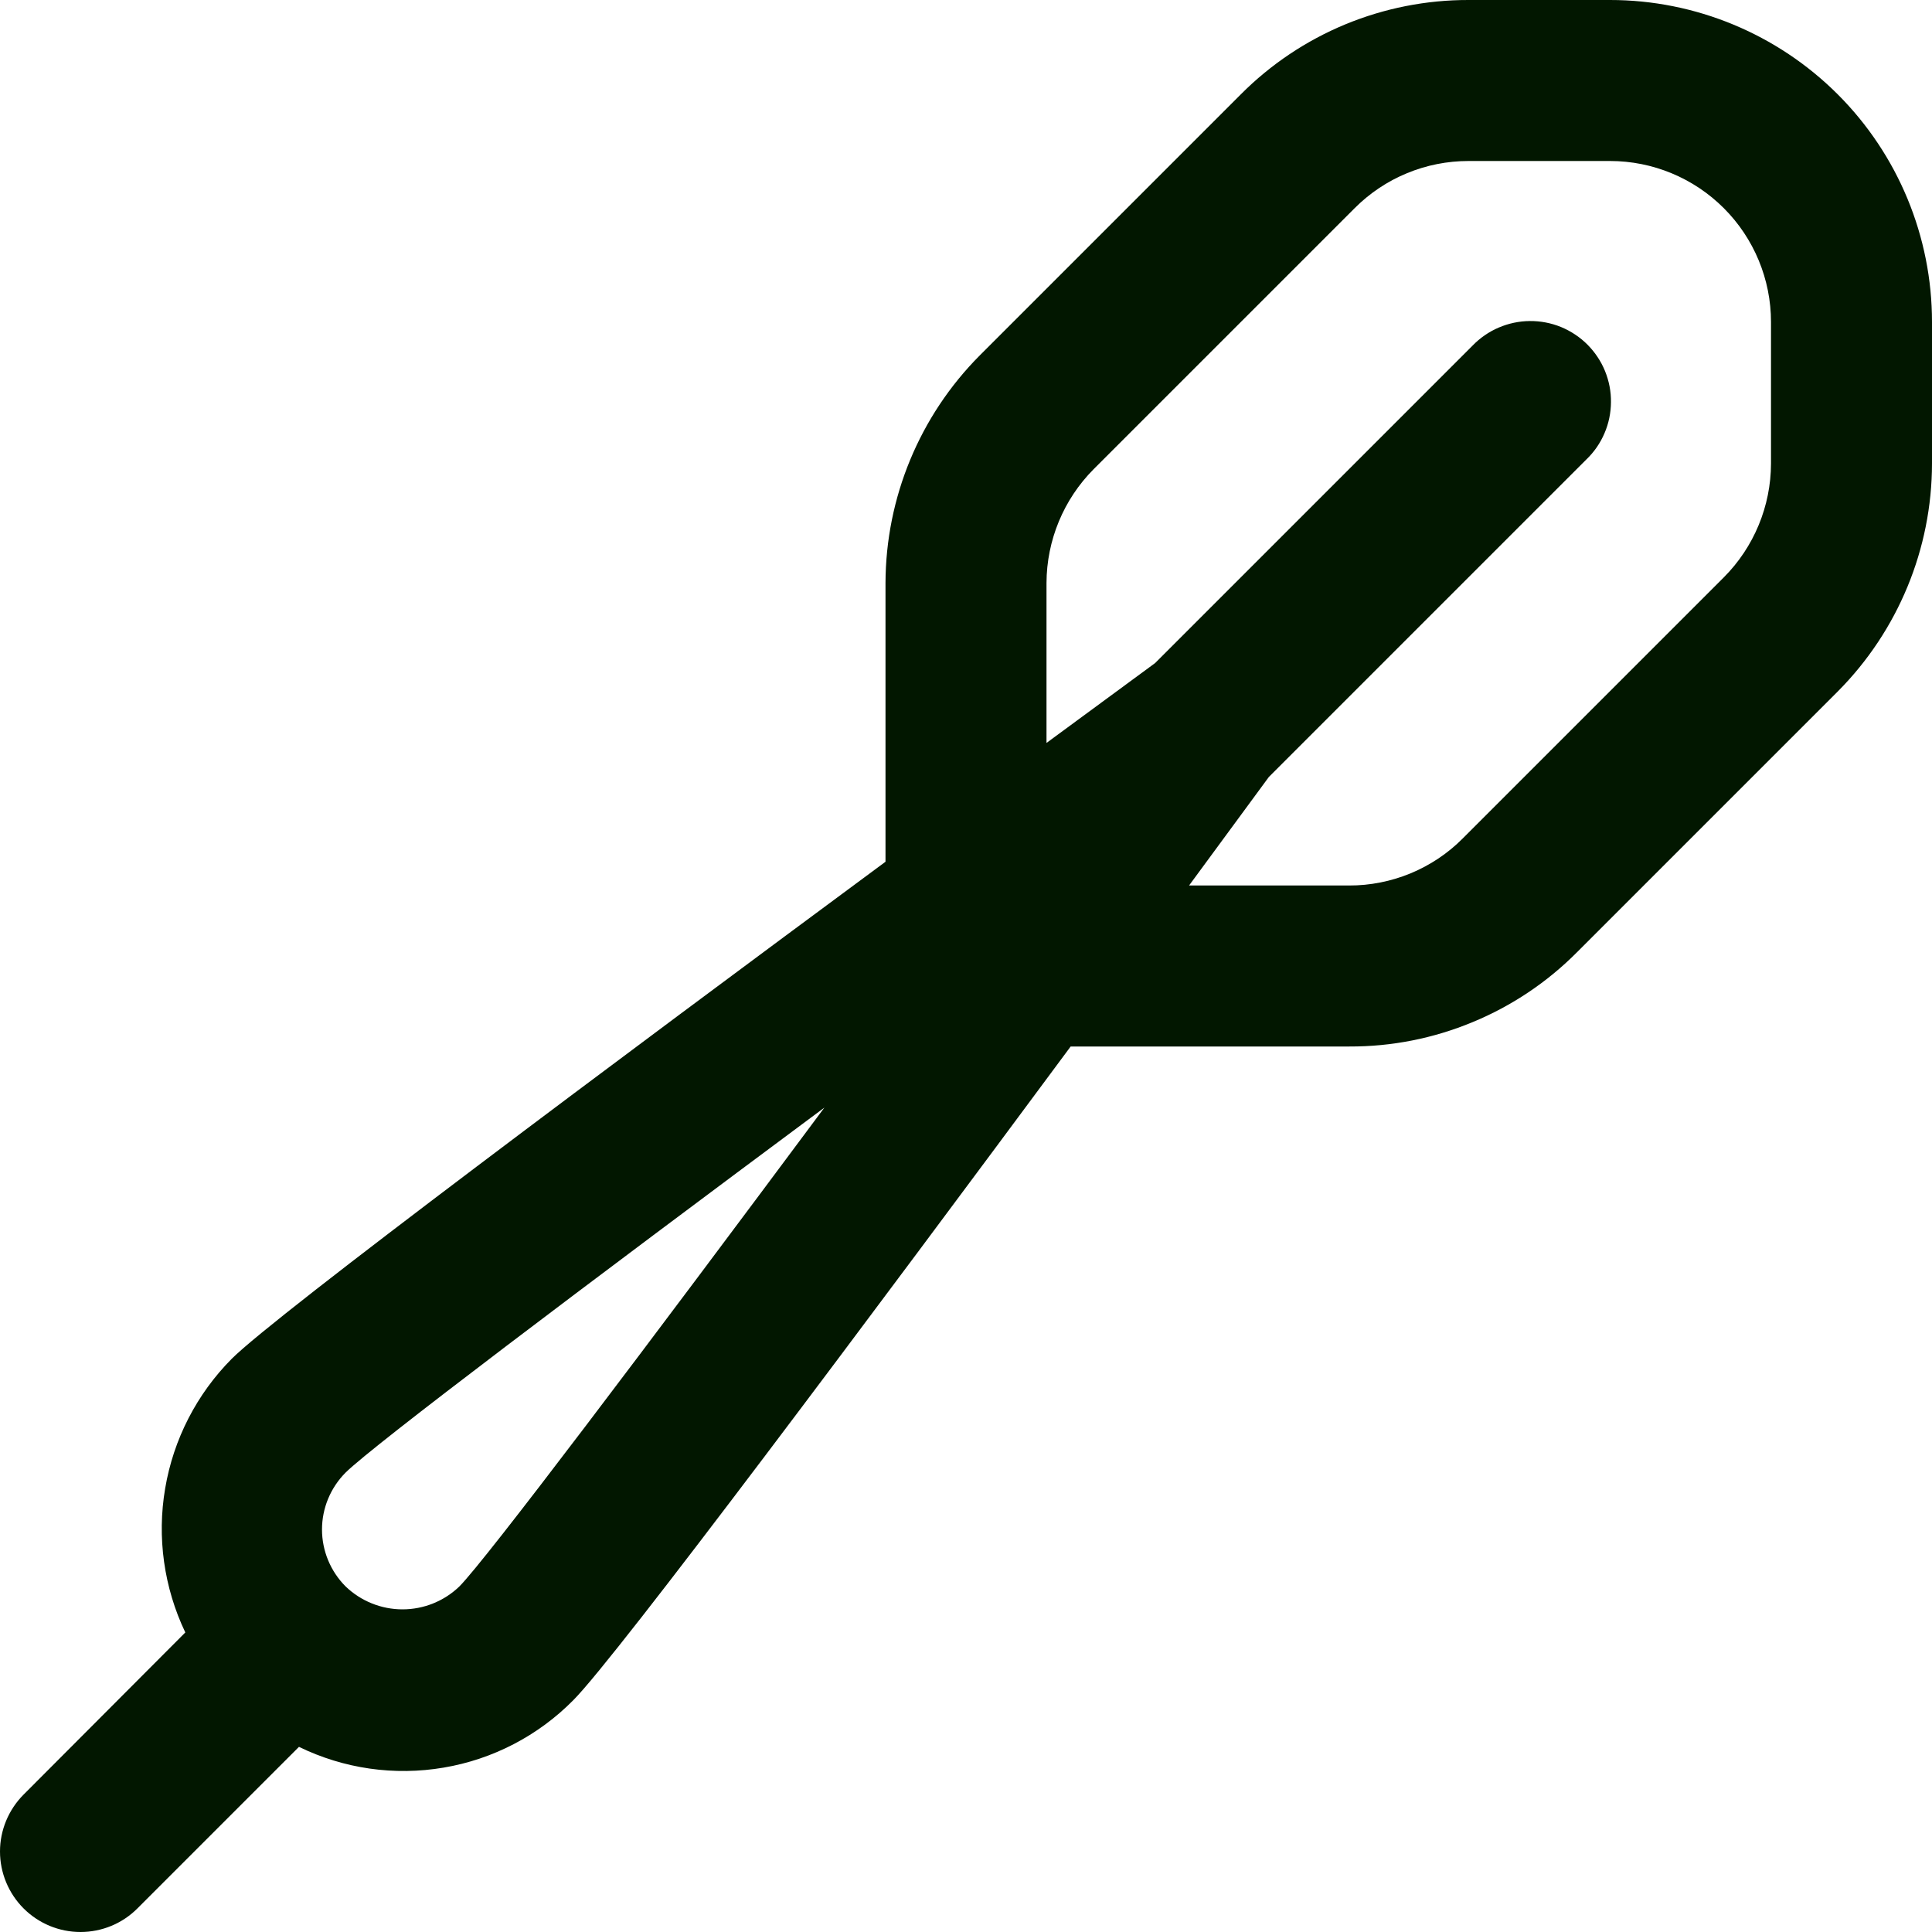<svg width="24" height="24" viewBox="0 0 24 24" fill="none" xmlns="http://www.w3.org/2000/svg">
<g clip-path="url(#clip0_195_76472)">
<path d="M20 0H18.243C17.718 -0.001 17.197 0.102 16.711 0.303C16.226 0.504 15.785 0.799 15.414 1.172L12.172 4.414C11.424 5.165 11.003 6.182 11 7.242V10.705C7.734 13.12 3.419 16.338 2.879 16.879C2.444 17.317 2.155 17.879 2.052 18.488C1.948 19.096 2.036 19.722 2.302 20.279L0.293 22.293C0.106 22.481 0 22.735 0 23C0 23.265 0.106 23.52 0.293 23.707C0.481 23.895 0.735 24 1 24C1.265 24 1.52 23.895 1.707 23.707L3.714 21.7C4.271 21.972 4.9 22.062 5.511 21.958C6.122 21.855 6.685 21.562 7.121 21.121C7.662 20.58 10.88 16.266 13.3 13H16.762C17.288 13.002 17.808 12.899 18.294 12.697C18.78 12.496 19.221 12.201 19.591 11.828L22.833 8.586C23.579 7.834 23.999 6.818 24 5.758V4C24 2.939 23.579 1.922 22.829 1.172C22.078 0.422 21.061 0 20 0ZM5.707 19.707C5.517 19.89 5.264 19.992 5 19.992C4.737 19.992 4.483 19.89 4.293 19.707C4.106 19.52 4 19.265 4 19C4 18.735 4.106 18.481 4.293 18.293C4.632 17.957 7.293 15.95 10.241 13.759C8.049 16.706 6.042 19.369 5.707 19.707ZM22 5.758C21.999 6.288 21.788 6.797 21.414 7.172L18.172 10.414C17.987 10.601 17.766 10.748 17.523 10.849C17.28 10.949 17.02 11.001 16.757 11H14.771L15.762 9.652L19.707 5.707C19.803 5.615 19.879 5.505 19.931 5.383C19.984 5.261 20.011 5.129 20.012 4.997C20.014 4.864 19.988 4.732 19.938 4.609C19.888 4.486 19.813 4.375 19.72 4.281C19.626 4.187 19.514 4.113 19.391 4.062C19.268 4.012 19.137 3.987 19.004 3.988C18.871 3.989 18.74 4.017 18.618 4.069C18.496 4.121 18.385 4.198 18.293 4.293L14.349 8.237L13 9.229V7.242C13.002 6.712 13.212 6.204 13.586 5.828L16.828 2.586C17.014 2.4 17.234 2.252 17.477 2.152C17.72 2.051 17.98 2 18.243 2H20C20.531 2 21.039 2.211 21.414 2.586C21.789 2.961 22 3.47 22 4V5.758Z" fill="#021700"/>
</g>
<defs>
<clipPath id="clip0_195_76472">
<rect width="24" height="24" fill="white"/>
</clipPath>
</defs>
</svg>
